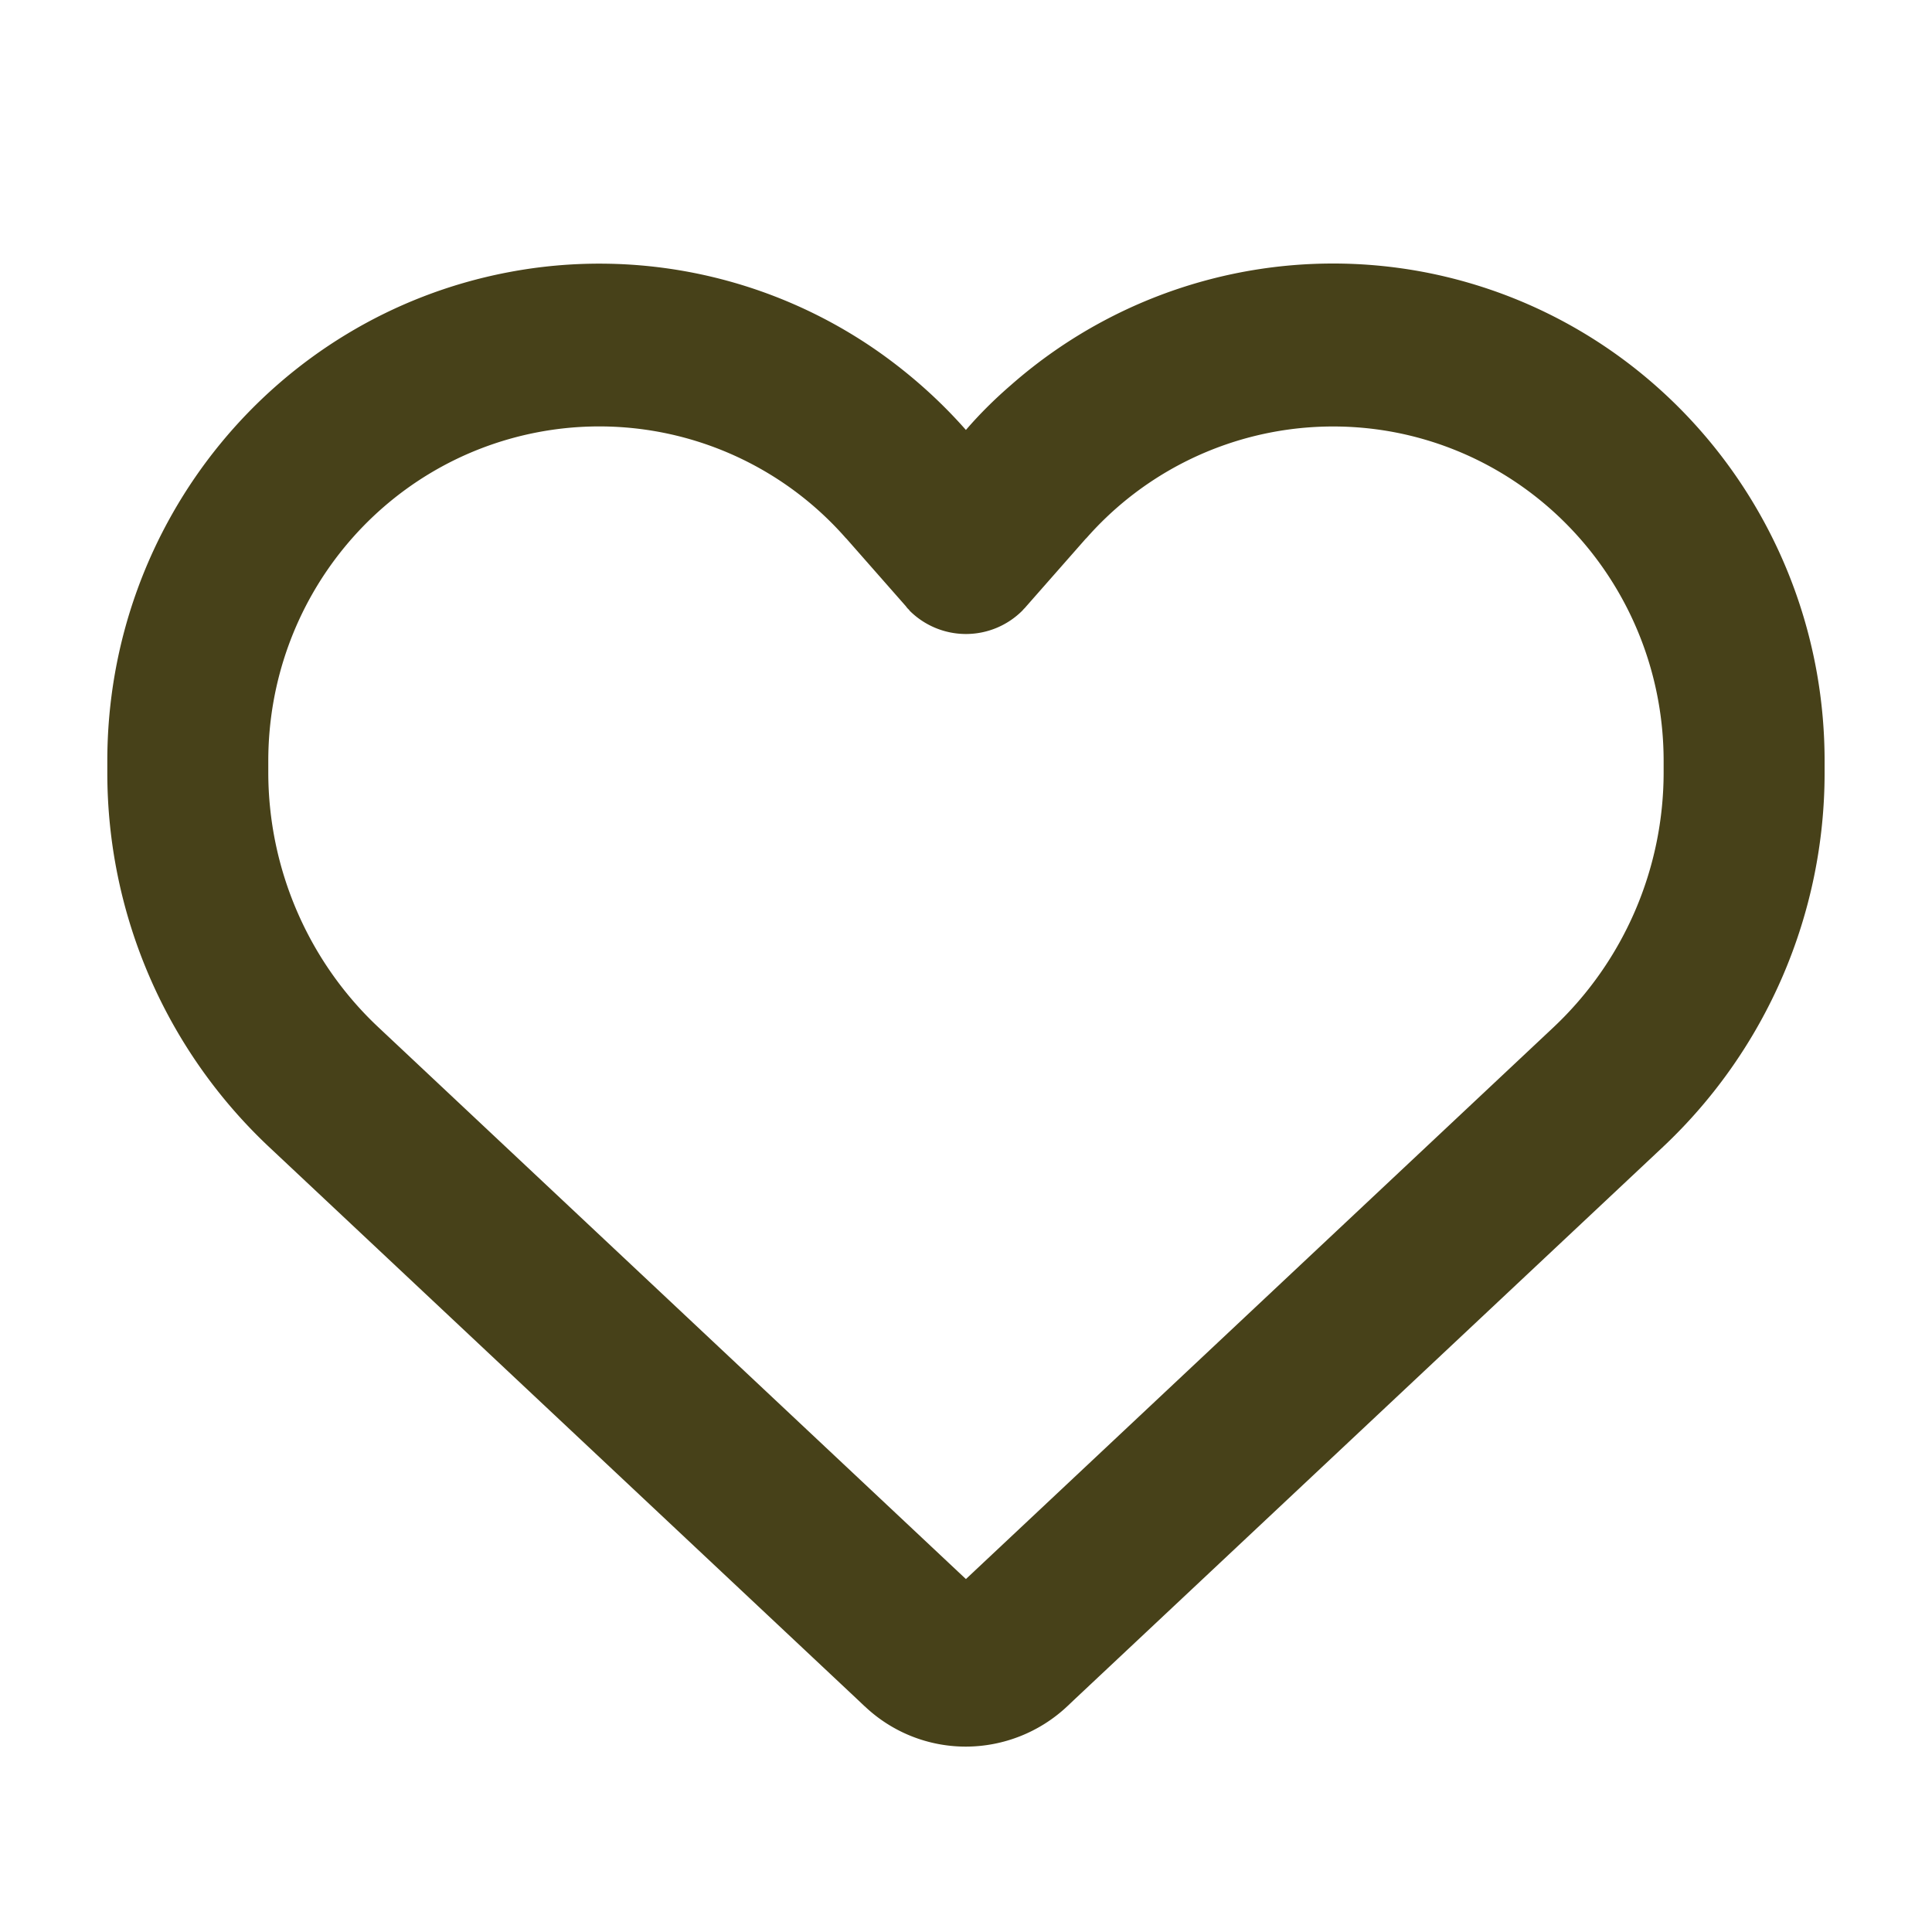 <svg width="22" height="22" fill="none" xmlns="http://www.w3.org/2000/svg"><path d="M9.846 19.43l-.095-.09-6.692-6.284a5.846 5.846 0 01-1.837-4.263v-.128c0-2.719 1.91-5.052 4.552-5.562a5.535 5.535 0 014.27.931c.344.247.665.533.955.862.16-.186.333-.356.516-.514a5.553 5.553 0 014.71-1.282c2.642.51 4.552 2.846 4.552 5.565v.128a5.846 5.846 0 01-1.837 4.264l-6.692 6.283-.095.09a1.69 1.69 0 01-1.154.459 1.67 1.67 0 01-1.153-.46zm.508-12.484a.2.2 0 01-.038-.042l-.68-.773-.004-.003a3.735 3.735 0 00-3.514-1.205c-1.78.343-3.063 1.911-3.063 3.742v.128c0 1.1.455 2.155 1.253 2.904l6.691 6.284 6.692-6.284a3.987 3.987 0 001.253-2.904v-.128c0-1.827-1.283-3.399-3.06-3.742a3.741 3.741 0 00-3.513 1.205l-.004.003-.004.004-.68.773c-.011.015-.027.027-.038.042a.908.908 0 01-1.291 0v-.004z" fill="#474119"/></svg>